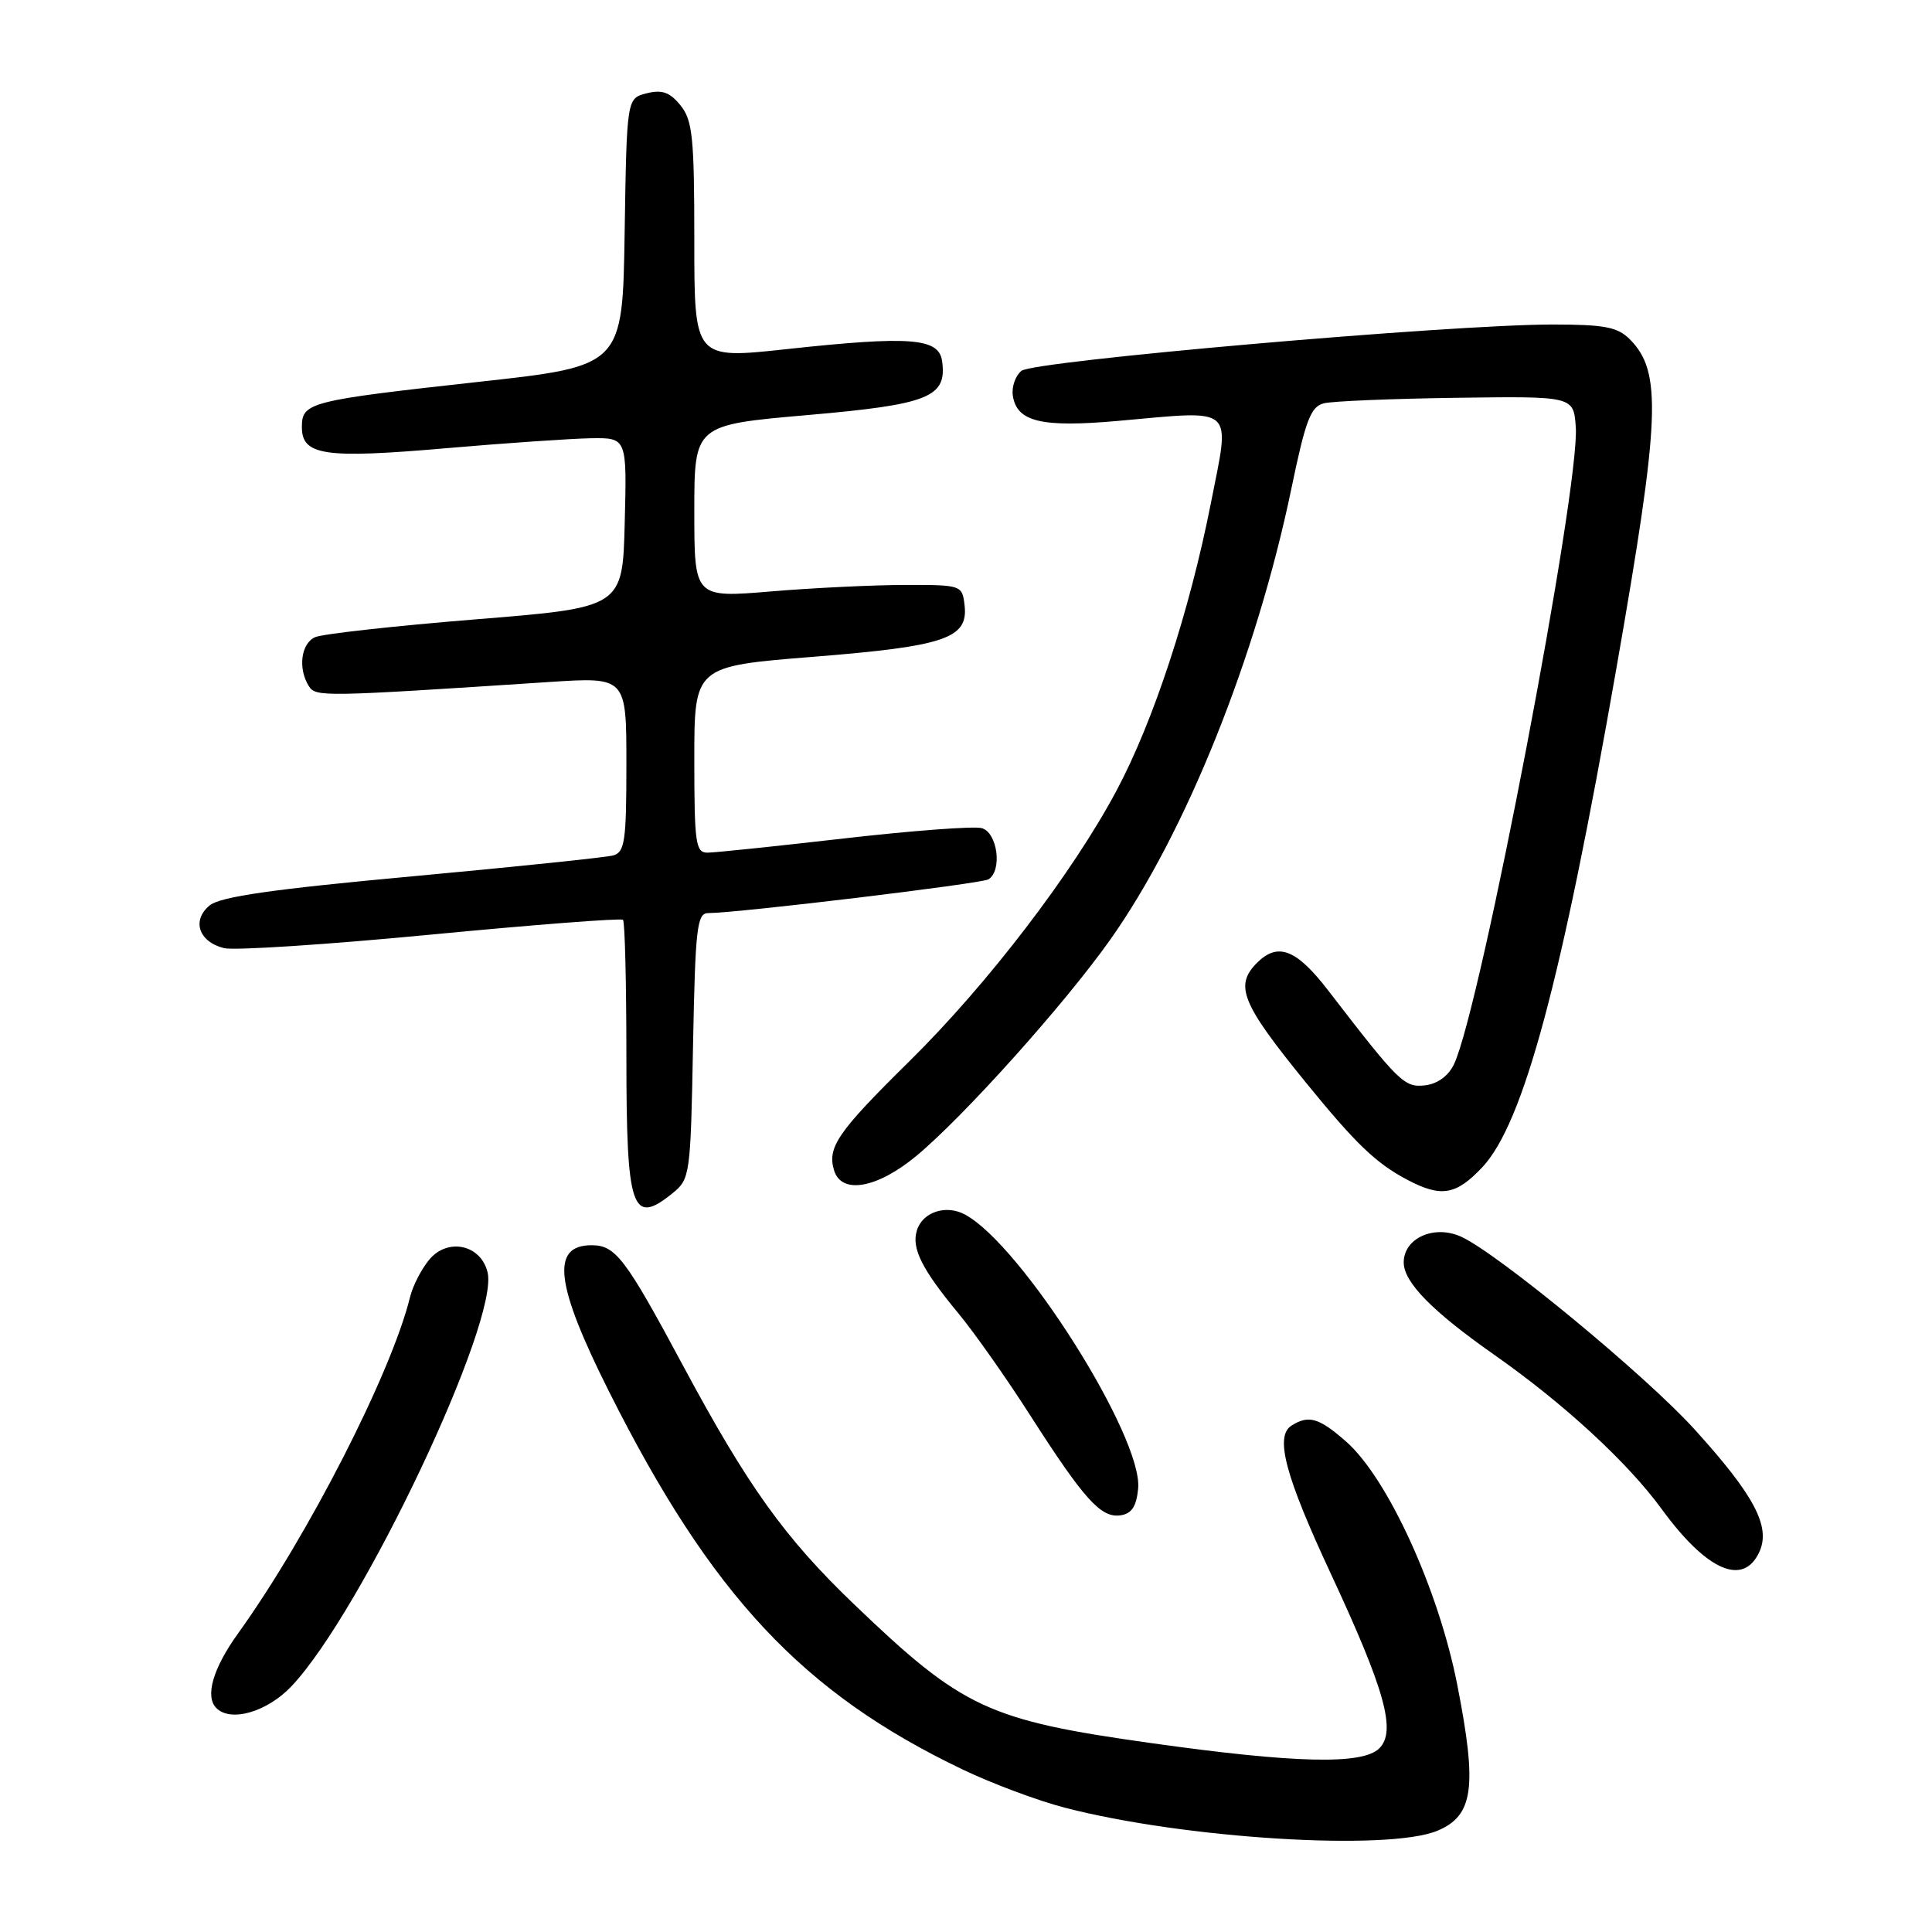 <?xml version="1.0" encoding="UTF-8" standalone="no"?>
<!DOCTYPE svg PUBLIC "-//W3C//DTD SVG 1.1//EN" "http://www.w3.org/Graphics/SVG/1.1/DTD/svg11.dtd" >
<svg xmlns="http://www.w3.org/2000/svg" xmlns:xlink="http://www.w3.org/1999/xlink" version="1.1" viewBox="0 0 256 256">
 <g >
 <path fill="currentColor"
d=" M 190.47 242.58 C 195.25 240.58 195.76 236.82 193.10 223.27 C 190.62 210.60 183.88 195.86 178.35 191.00 C 174.77 187.86 173.40 187.46 171.13 188.90 C 168.90 190.31 170.28 195.53 176.33 208.50 C 183.52 223.94 185.04 229.39 182.77 231.66 C 180.57 233.86 171.69 233.66 152.54 230.97 C 130.90 227.93 127.55 226.37 113.14 212.55 C 103.98 203.77 99.08 196.93 90.53 181.00 C 82.86 166.70 81.57 165.00 78.39 165.00 C 72.95 165.00 73.57 170.19 80.70 184.39 C 94.26 211.40 106.36 224.33 127.56 234.47 C 131.44 236.33 137.52 238.60 141.06 239.52 C 156.91 243.64 183.94 245.31 190.47 242.58 Z  M 38.64 223.42 C 47.98 213.52 66.22 174.98 64.60 168.56 C 63.68 164.87 59.25 163.97 56.82 166.98 C 55.80 168.23 54.68 170.43 54.33 171.88 C 51.86 181.93 40.77 203.61 31.55 216.43 C 28.22 221.05 27.13 224.80 28.67 226.33 C 30.58 228.25 35.42 226.83 38.64 223.42 Z  M 233.13 205.62 C 234.65 202.28 232.45 198.12 224.52 189.38 C 218.04 182.23 198.48 166.09 193.61 163.87 C 190.04 162.24 186.00 164.06 186.00 167.28 C 186.00 169.90 189.76 173.74 198.00 179.52 C 207.24 186.00 215.66 193.76 220.19 199.97 C 226.16 208.15 231.01 210.27 233.13 205.62 Z  M 150.81 197.25 C 151.47 190.45 135.34 164.93 127.86 160.93 C 125.35 159.58 122.26 160.59 121.50 163.01 C 120.74 165.38 122.15 168.18 127.02 174.06 C 129.10 176.57 133.38 182.65 136.52 187.56 C 143.65 198.69 145.88 201.16 148.46 200.79 C 149.95 200.58 150.58 199.63 150.81 197.25 Z  M 89.14 158.09 C 91.43 156.23 91.51 155.68 91.83 138.59 C 92.13 122.97 92.35 121.00 93.83 120.99 C 97.86 120.97 130.04 117.09 130.97 116.52 C 132.85 115.36 132.17 110.28 130.07 109.73 C 129.01 109.45 120.80 110.07 111.82 111.10 C 102.84 112.13 94.71 112.98 93.75 112.98 C 92.18 113.00 92.00 111.75 92.00 100.64 C 92.00 88.29 92.00 88.29 107.75 87.03 C 125.27 85.63 128.32 84.59 127.81 80.19 C 127.50 77.54 127.40 77.50 120.00 77.51 C 115.88 77.51 107.89 77.89 102.25 78.36 C 92.00 79.22 92.00 79.22 92.00 67.76 C 92.00 56.31 92.00 56.31 106.98 55.00 C 123.11 53.60 125.51 52.63 124.83 47.83 C 124.40 44.78 120.58 44.49 104.25 46.26 C 92.00 47.59 92.00 47.59 92.00 31.91 C 92.00 18.19 91.77 15.94 90.17 13.96 C 88.76 12.22 87.73 11.85 85.69 12.36 C 83.05 13.03 83.05 13.03 82.77 30.76 C 82.50 48.50 82.50 48.50 63.50 50.59 C 40.93 53.08 40.00 53.32 40.00 56.59 C 40.00 60.35 42.98 60.79 59.00 59.40 C 66.97 58.71 75.65 58.12 78.28 58.07 C 83.07 58.00 83.07 58.00 82.78 69.25 C 82.50 80.50 82.50 80.50 63.00 82.07 C 52.27 82.94 42.71 84.00 41.75 84.43 C 39.88 85.27 39.46 88.59 40.92 90.91 C 41.84 92.36 42.62 92.35 72.75 90.37 C 83.00 89.70 83.00 89.70 83.00 101.28 C 83.00 111.46 82.79 112.92 81.25 113.35 C 80.29 113.61 68.30 114.86 54.61 116.12 C 36.23 117.81 29.22 118.81 27.80 119.96 C 25.37 121.93 26.32 124.79 29.67 125.63 C 31.02 125.97 43.37 125.16 57.11 123.84 C 70.86 122.52 82.30 121.64 82.55 121.88 C 82.80 122.13 83.00 130.27 83.00 139.97 C 83.00 160.36 83.72 162.48 89.14 158.09 Z  M 196.40 154.68 C 201.86 148.88 206.91 130.11 214.19 88.50 C 220.00 55.30 220.25 49.25 215.94 44.94 C 214.33 43.33 212.59 43.00 205.73 43.00 C 192.16 43.00 136.93 47.82 135.34 49.14 C 134.55 49.79 134.04 51.25 134.20 52.39 C 134.71 55.89 137.95 56.68 148.16 55.77 C 163.88 54.37 163.02 53.60 160.45 66.66 C 157.61 81.06 152.83 95.61 147.93 104.79 C 142.11 115.70 130.87 130.39 120.55 140.57 C 110.96 150.02 109.56 152.05 110.54 155.14 C 111.55 158.29 116.24 157.45 121.39 153.19 C 127.62 148.04 141.06 133.07 147.10 124.53 C 157.10 110.42 166.48 87.05 171.12 64.72 C 173.00 55.65 173.68 53.87 175.43 53.44 C 176.57 53.15 184.47 52.83 193.00 52.71 C 208.50 52.50 208.50 52.50 208.80 56.56 C 209.38 64.55 196.21 133.50 192.67 141.00 C 191.93 142.56 190.50 143.61 188.85 143.81 C 186.08 144.13 185.40 143.46 176.00 131.25 C 171.78 125.77 169.33 124.82 166.57 127.57 C 163.54 130.60 164.50 132.95 173.01 143.41 C 179.67 151.60 182.33 154.14 186.50 156.34 C 190.96 158.69 192.93 158.36 196.40 154.68 Z "/>
</g>
</svg>